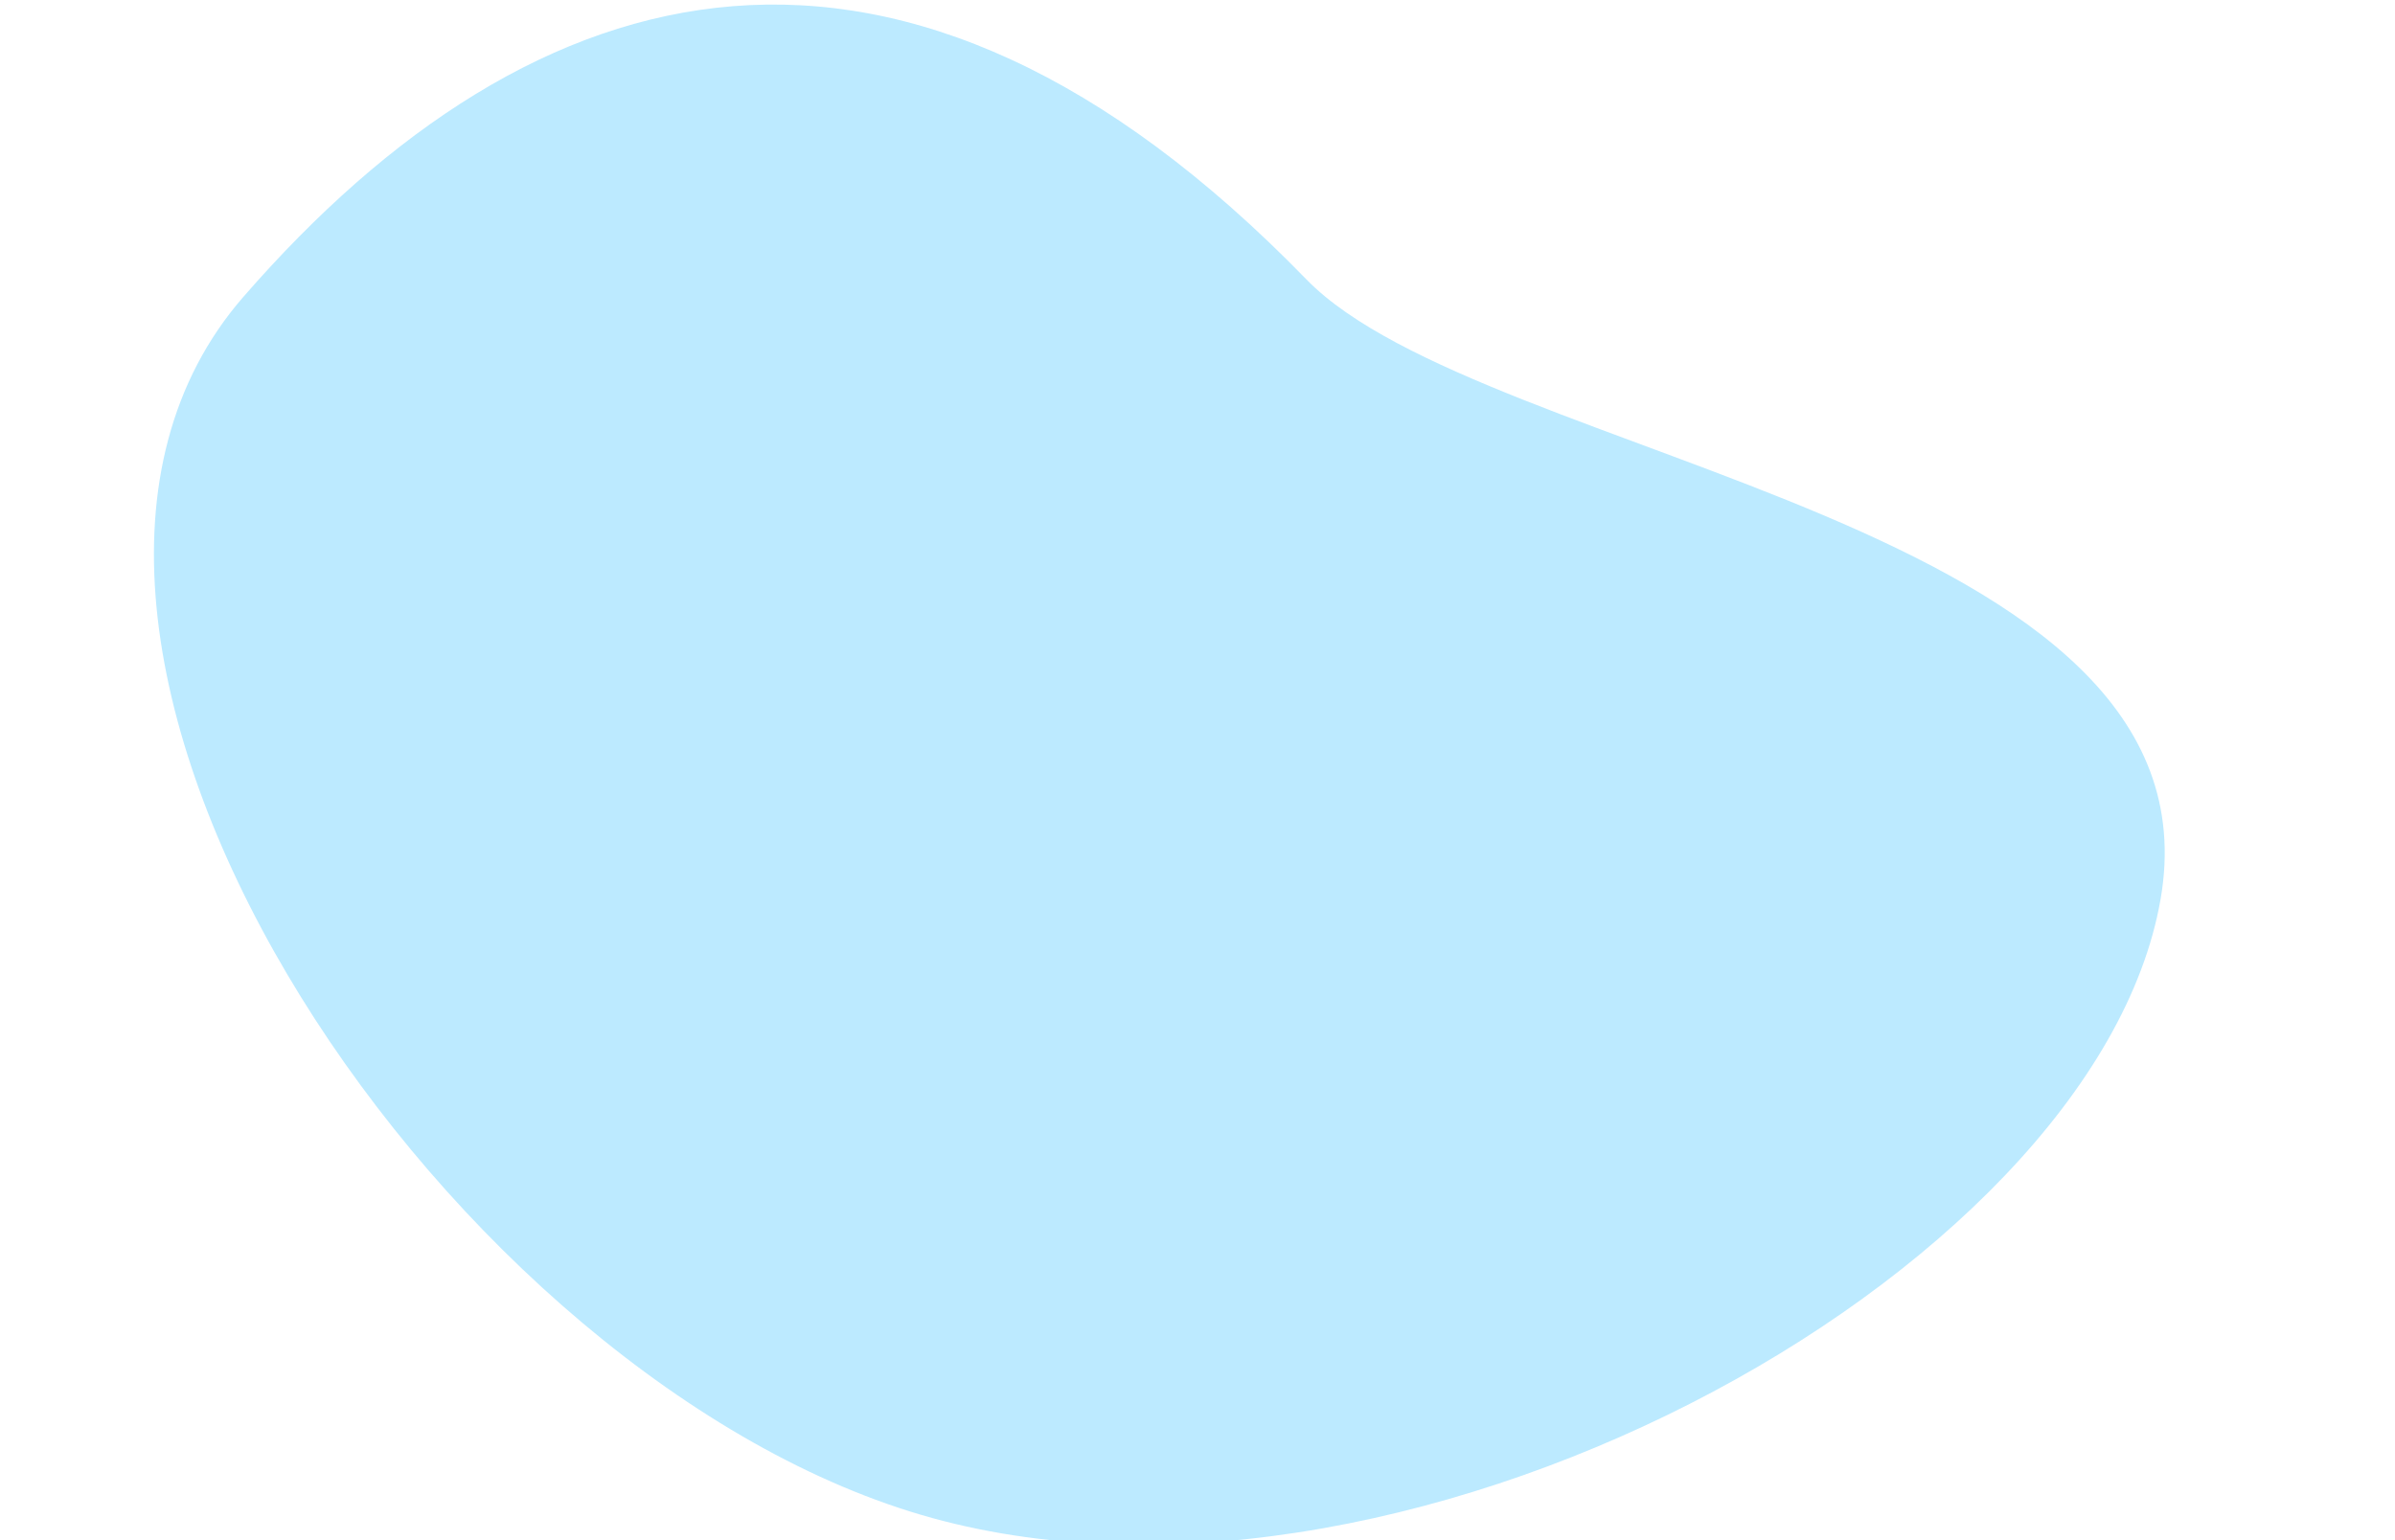 <svg xmlns="http://www.w3.org/2000/svg" xmlns:xlink="http://www.w3.org/1999/xlink" width="1920" height="1235" viewBox="0 0 1920 1235">
  <defs>
    <filter id="Path_1937" x="-104.379" y="-330.721" width="1948.848" height="1914.886" filterUnits="userSpaceOnUse">
      <feOffset dy="3" input="SourceAlpha"/>
      <feGaussianBlur stdDeviation="3" result="blur"/>
      <feFlood flood-opacity="0.161"/>
      <feComposite operator="in" in2="blur"/>
      <feComposite in="SourceGraphic"/>
    </filter>
    <clipPath id="clip-post_background">
      <rect width="1920" height="1235"/>
    </clipPath>
  </defs>
  <g id="post_background" clip-path="url(#clip-post_background)">
    <g transform="matrix(1, 0, 0, 1, 0, 0)" filter="url(#Path_1937)">
      <path id="Path_1937-2" data-name="Path 1937" d="M392.573,215.224C761.778,54.205,1434.56,242.348,1434.56,599.645S1264.008,1208.539,800.6,1169.535c-203.9-17.162-683.527,338.056-842.86,74.187S23.368,376.243,392.573,215.224Z" transform="translate(884.23 1628.94) rotate(-139)" fill="#bceaff"/>
    </g>
  </g>
</svg>
